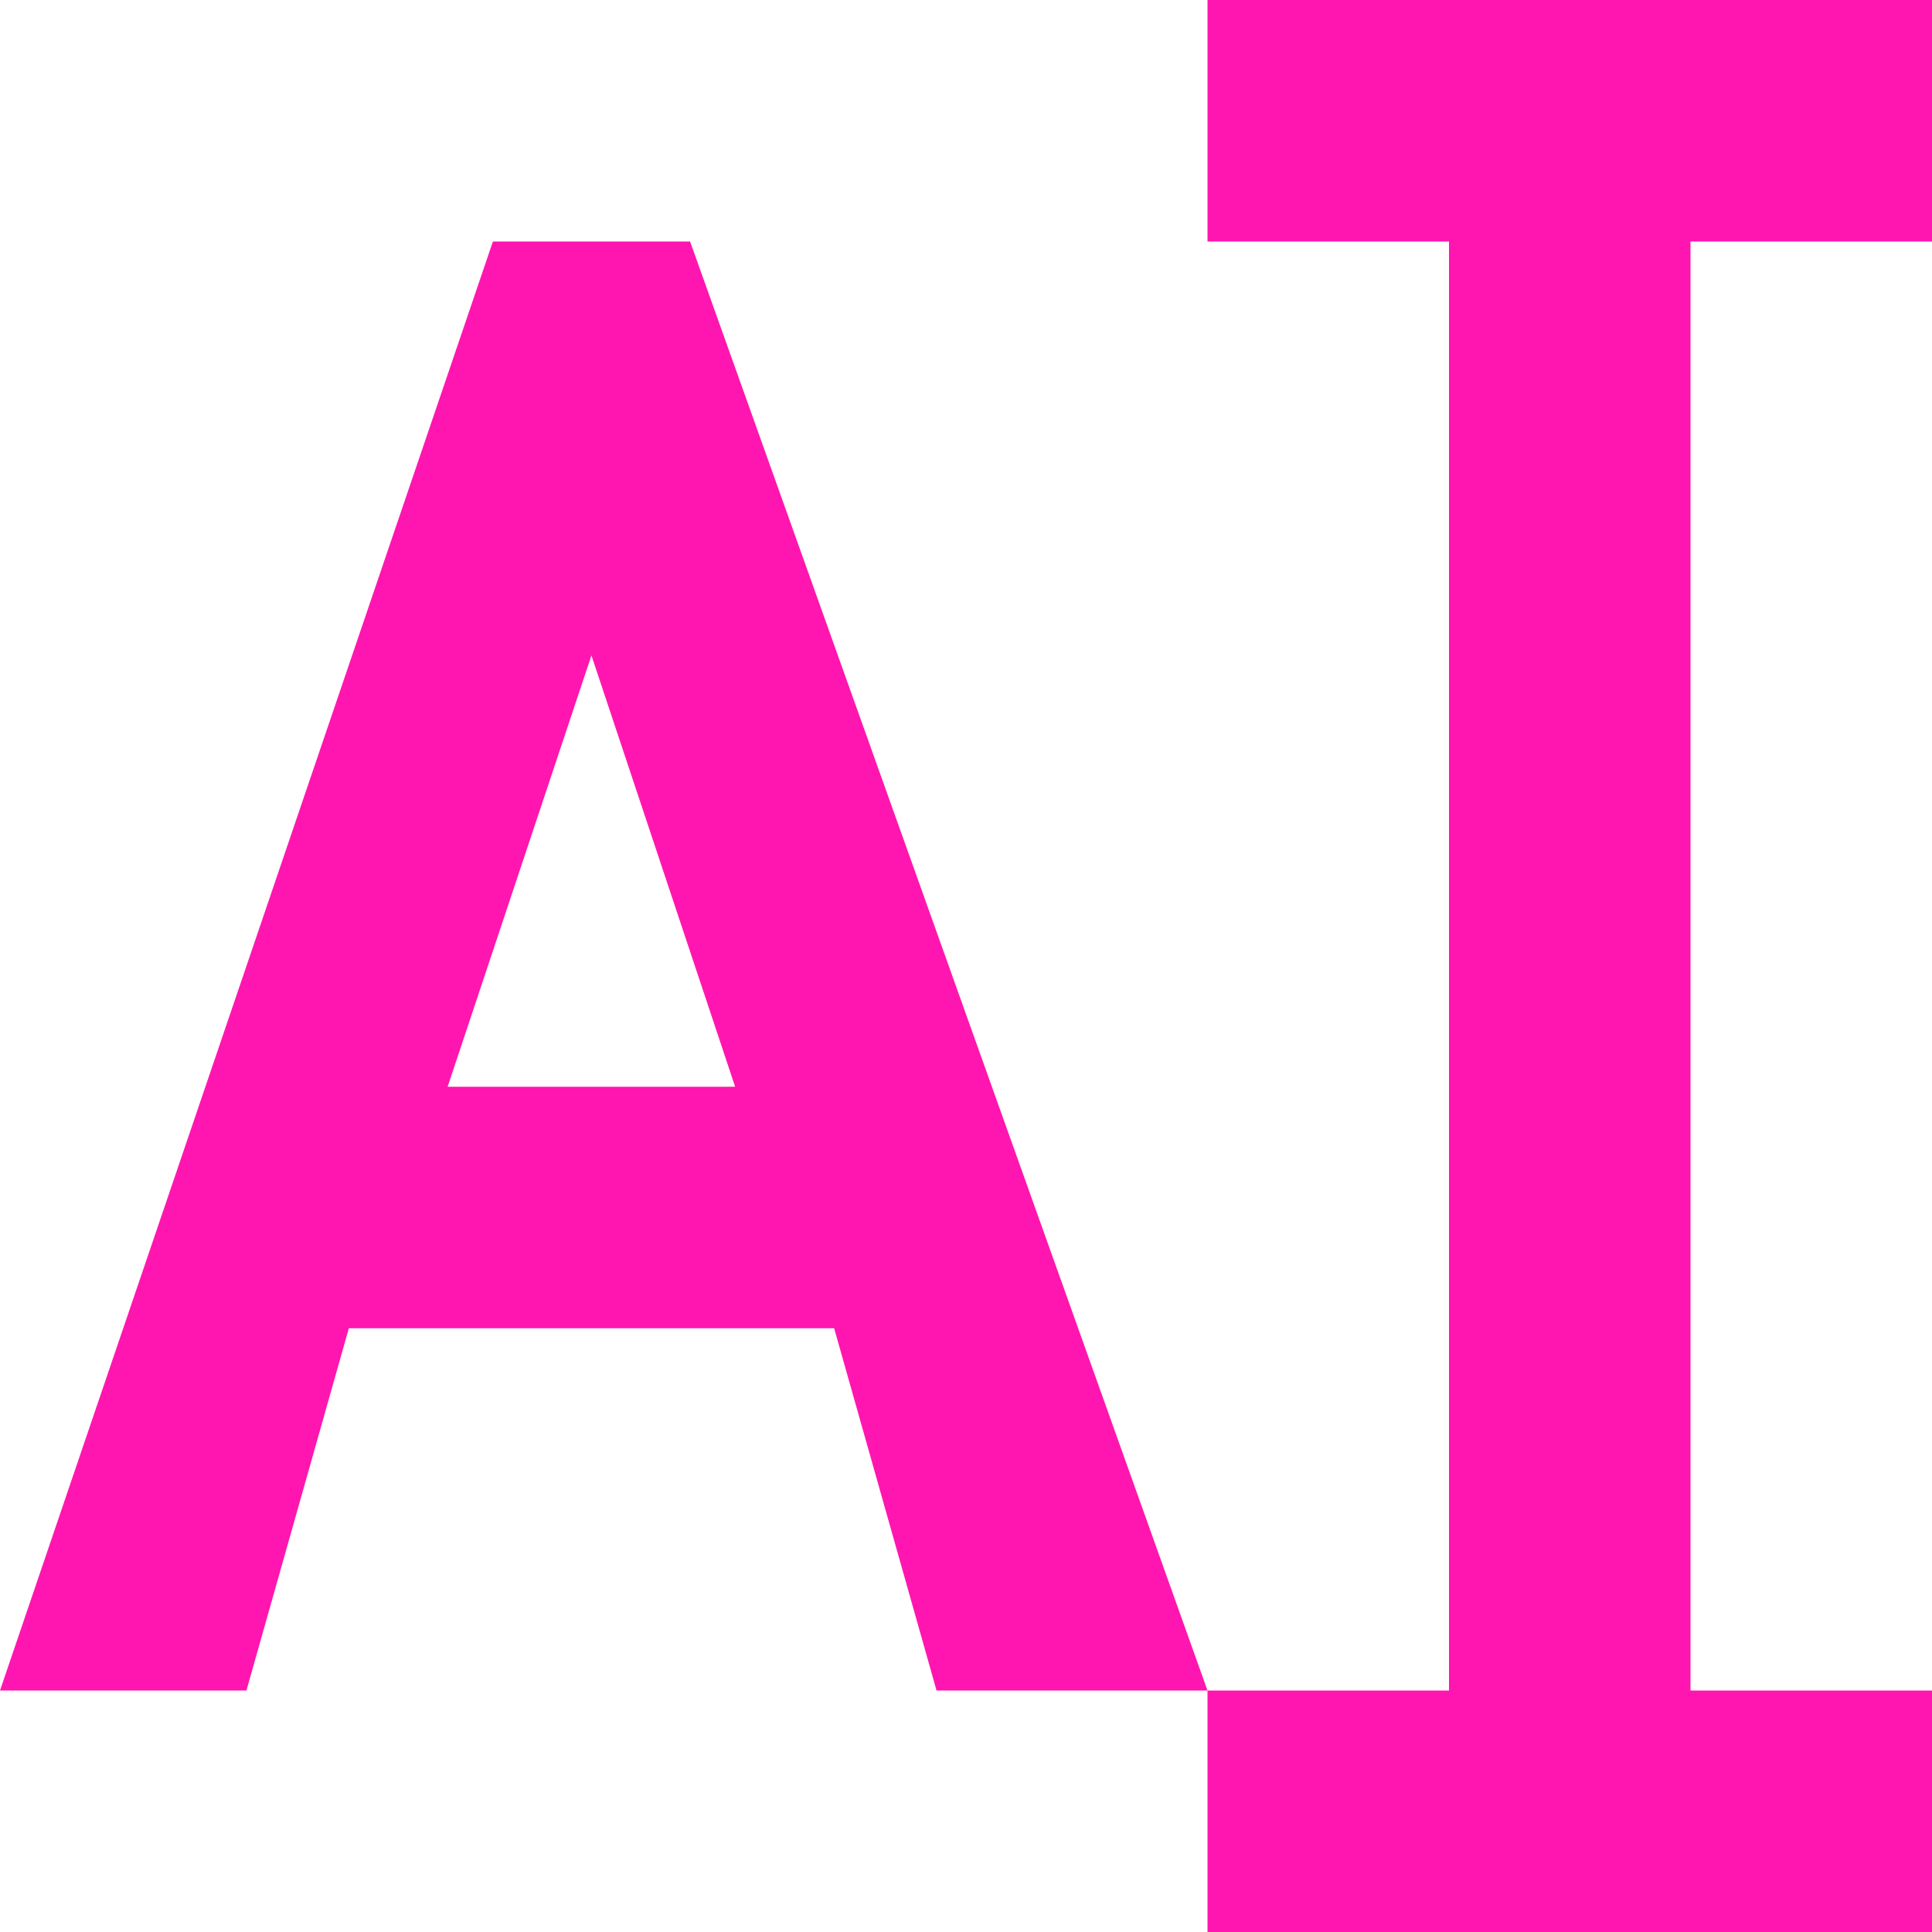 <svg xmlns="http://www.w3.org/2000/svg" width="16" height="16" version="1.1">
 <defs>
  <style id="current-color-scheme" type="text/css">
   .ColorScheme-Text { color:#FF16B0; } .ColorScheme-Highlight { color:#4285f4; }
  </style>
 </defs>
 <path style="fill:currentColor" class="ColorScheme-Text" d="M 10,0 V 2 H 12 V 14 H 10 V 16 H 16 V 14 H 14 V 2 H 16 V 0 Z M 10,14 5.715,2 H 4.082 L 0,14 H 2.041 L 2.889,11 H 6.908 L 7.756,14 Z M 4.898,5.428 6.088,9 H 3.707 Z"/>
</svg>
